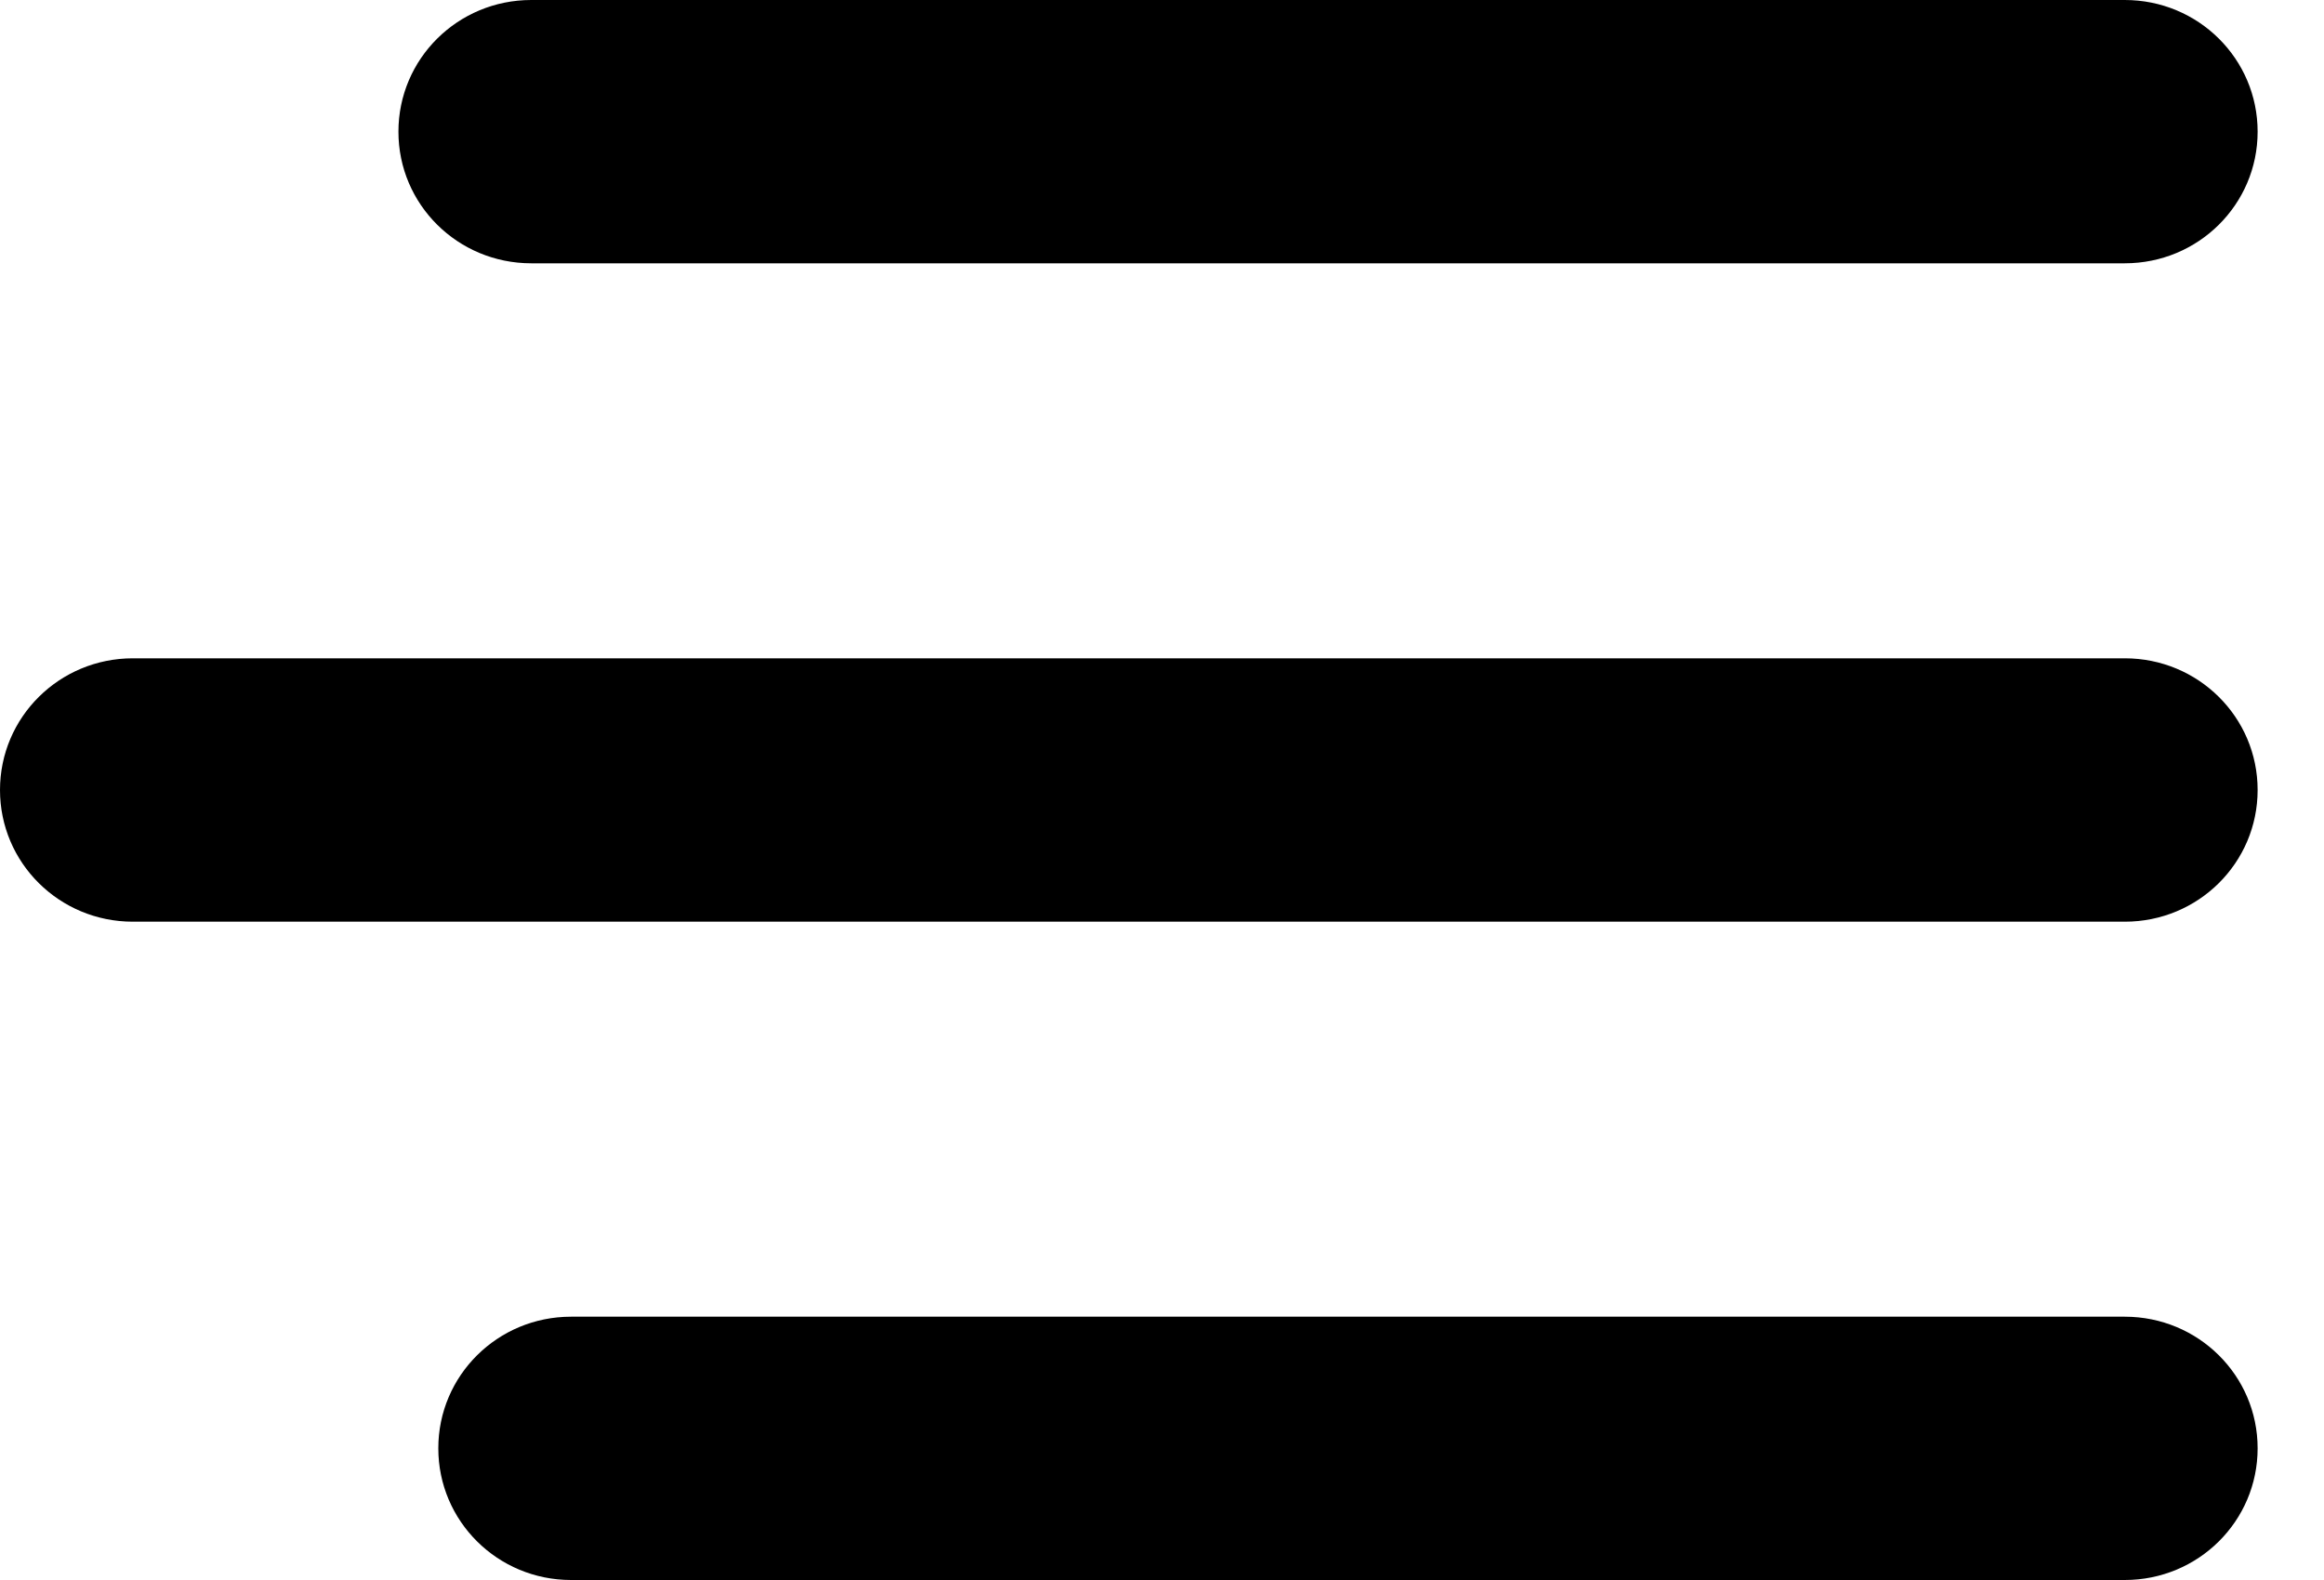 <?xml version="1.0" encoding="utf-8"?>
<svg width="25px" height="17px" viewBox="0 0 25 17" version="1.1" xmlns:xlink="http://www.w3.org/1999/xlink" xmlns="http://www.w3.org/2000/svg">
  <defs>
    <filter id="filter_1">
      <feColorMatrix in="SourceGraphic" type="matrix" values="0 0 0 0 1 0 0 0 0 1 0 0 0 0 1 0 0 0 1 0" />
    </filter>
  </defs>
  <g id="menu-icon" transform="matrix(-1 0 0 1 24.286 0)" filter="url(#filter_1)">
    <path d="M0 1.417C0 0.633 0.638 0 1.429 0L18.571 0C19.362 0 20 0.633 20 1.417C20 2.2 19.362 2.833 18.571 2.833L1.429 2.833C0.638 2.833 0 2.2 0 1.417ZM0 8.5C0 7.716 0.638 7.083 1.429 7.083L22.857 7.083C23.647 7.083 24.286 7.716 24.286 8.5C24.286 9.284 23.647 9.917 22.857 9.917L1.429 9.917C0.638 9.917 0 9.284 0 8.5ZM19.571 15.583C19.571 16.367 18.933 17 18.143 17L1.429 17C0.638 17 0 16.367 0 15.583C0 14.8 0.638 14.167 1.429 14.167L18.143 14.167C18.933 14.167 19.571 14.8 19.571 15.583Z" id="Shape" fill="#000000" stroke="none" />
  </g>
</svg>